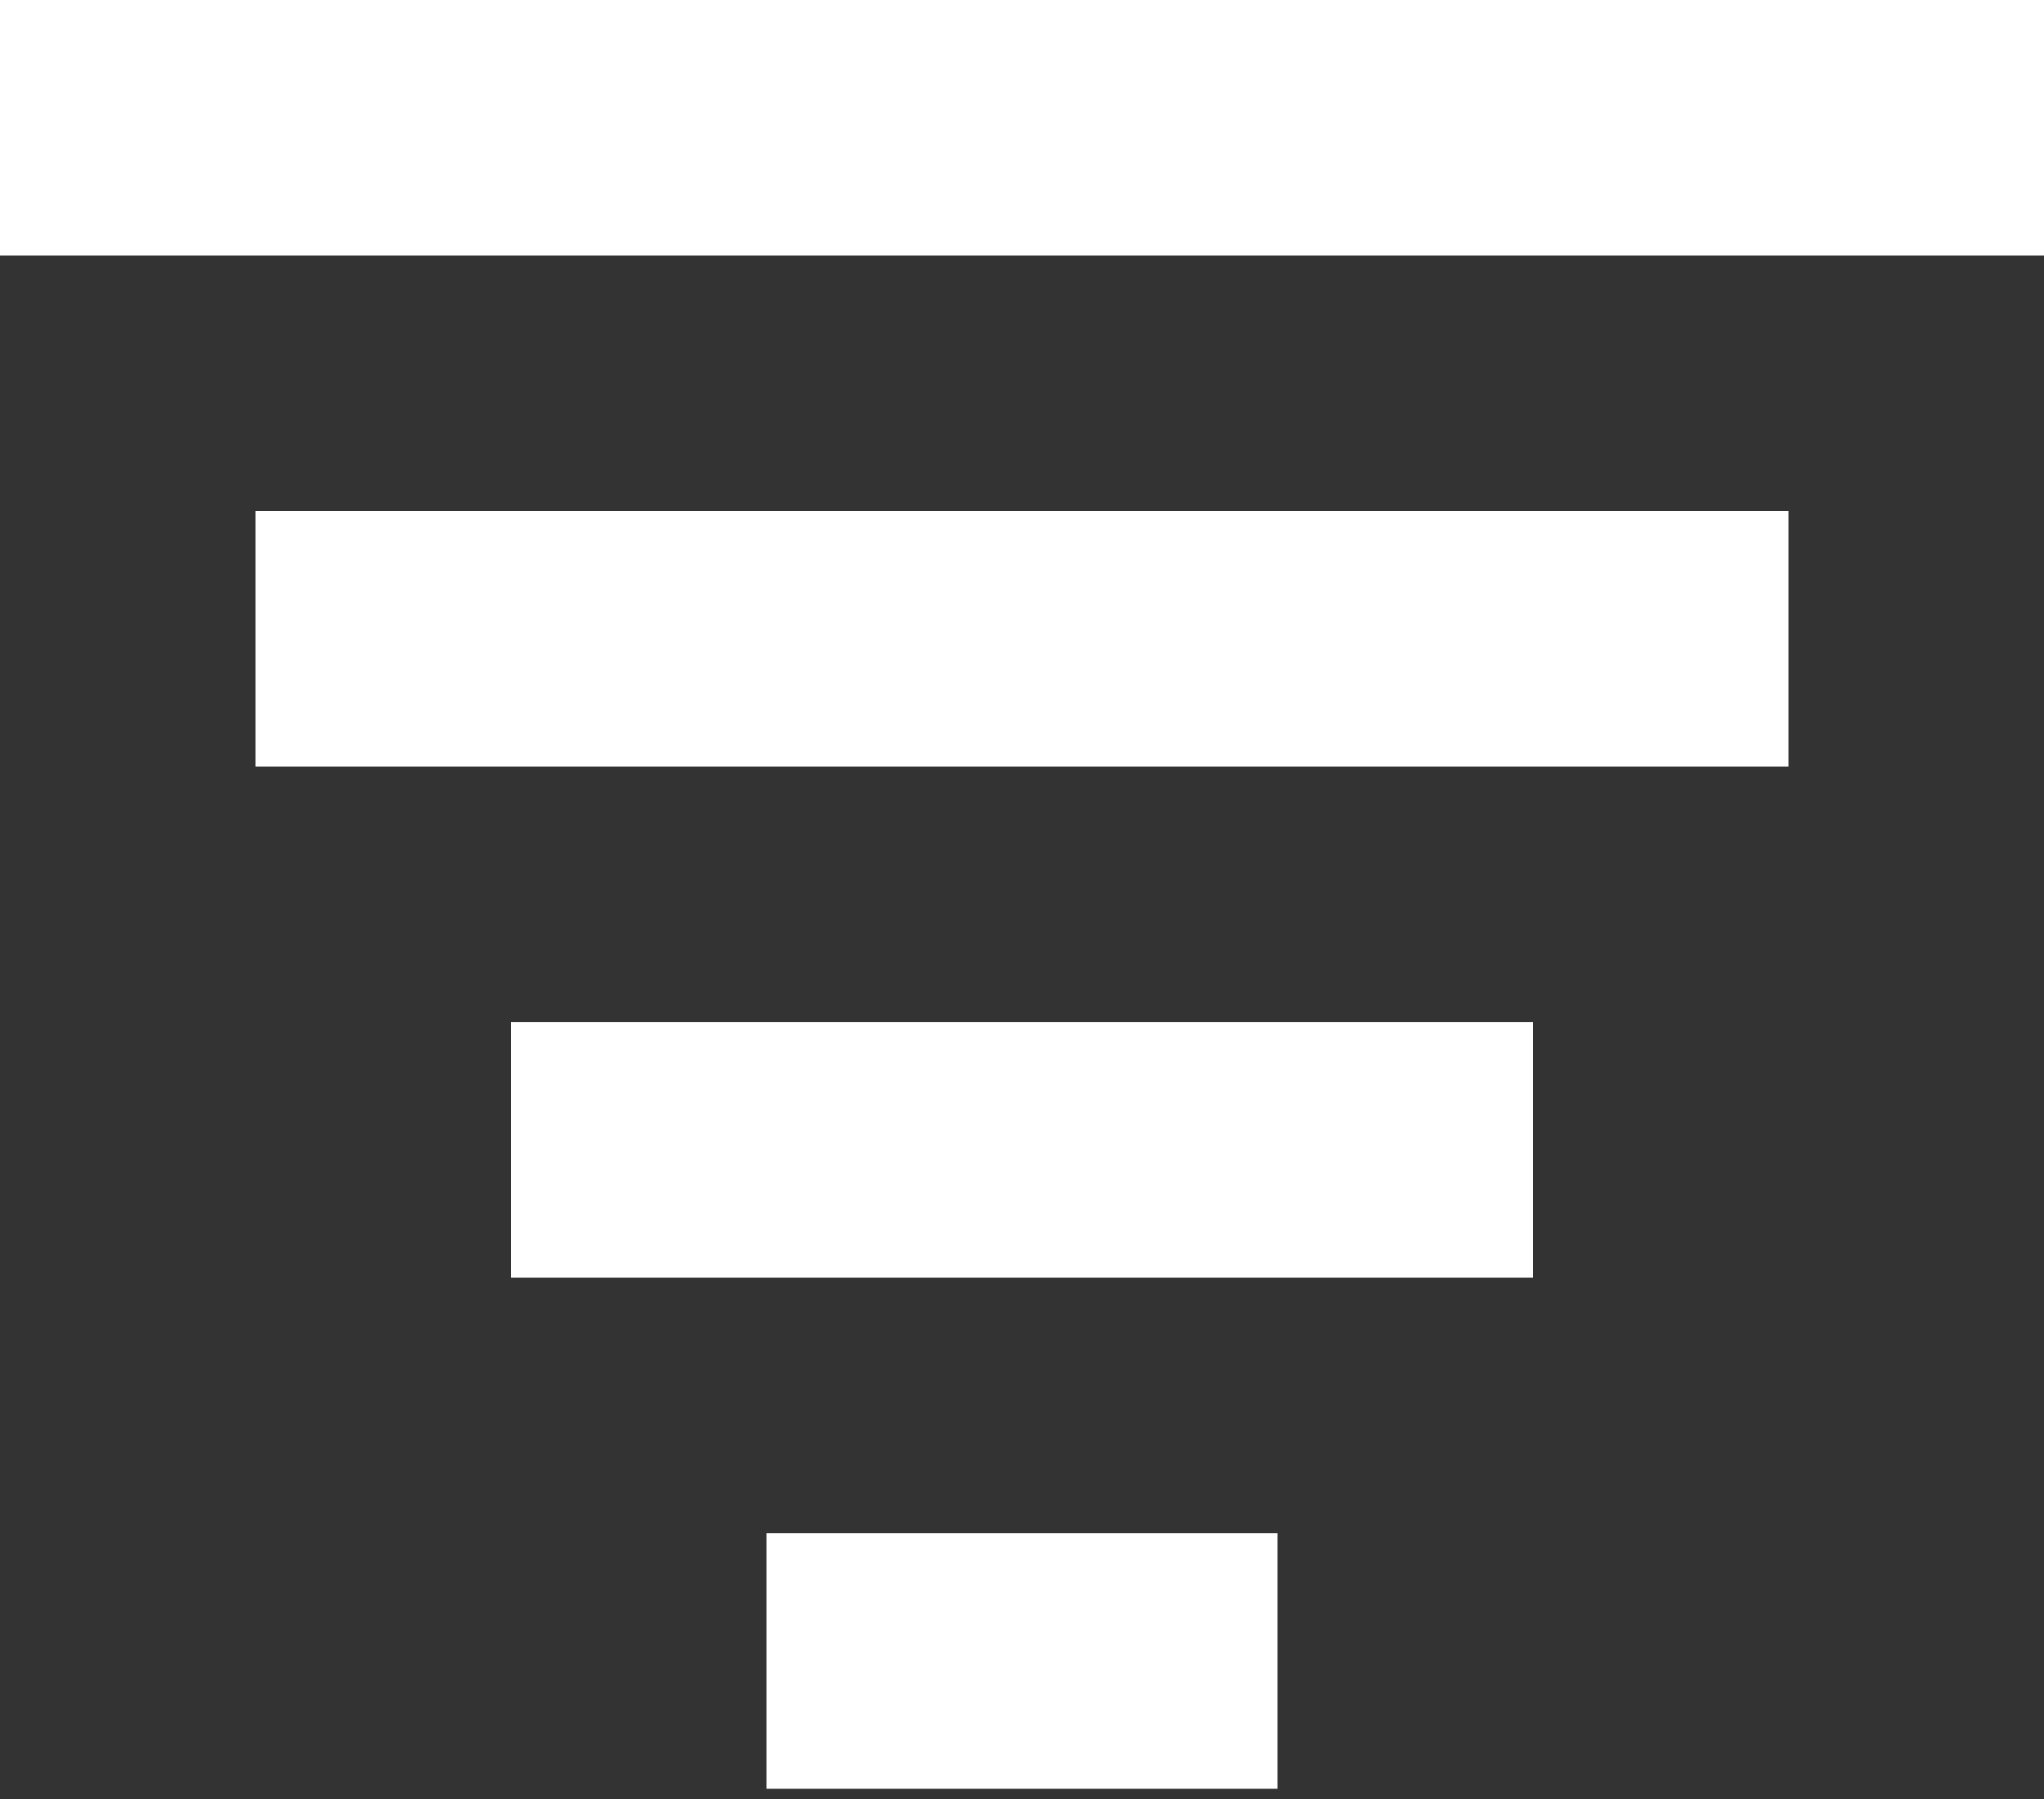 <svg width="25" height="22" viewBox="0 0 25 22" fill="none" xmlns="http://www.w3.org/2000/svg">
<rect x="0" y="0" width="25" height="22" fill="#333333" stroke="none"/>
<path d="M0 3.125H25V0H0V3.125Z" fill="white"/>
<path d="M3.125 9.375H21.875V6.25H3.125V9.375Z" fill="white"/>
<path d="M6.25 15.625H18.75V12.5H6.25V15.625Z" fill="white"/>
<path d="M15.625 21.875H9.375V18.75H15.625V21.875Z" fill="white"/>
</svg>
